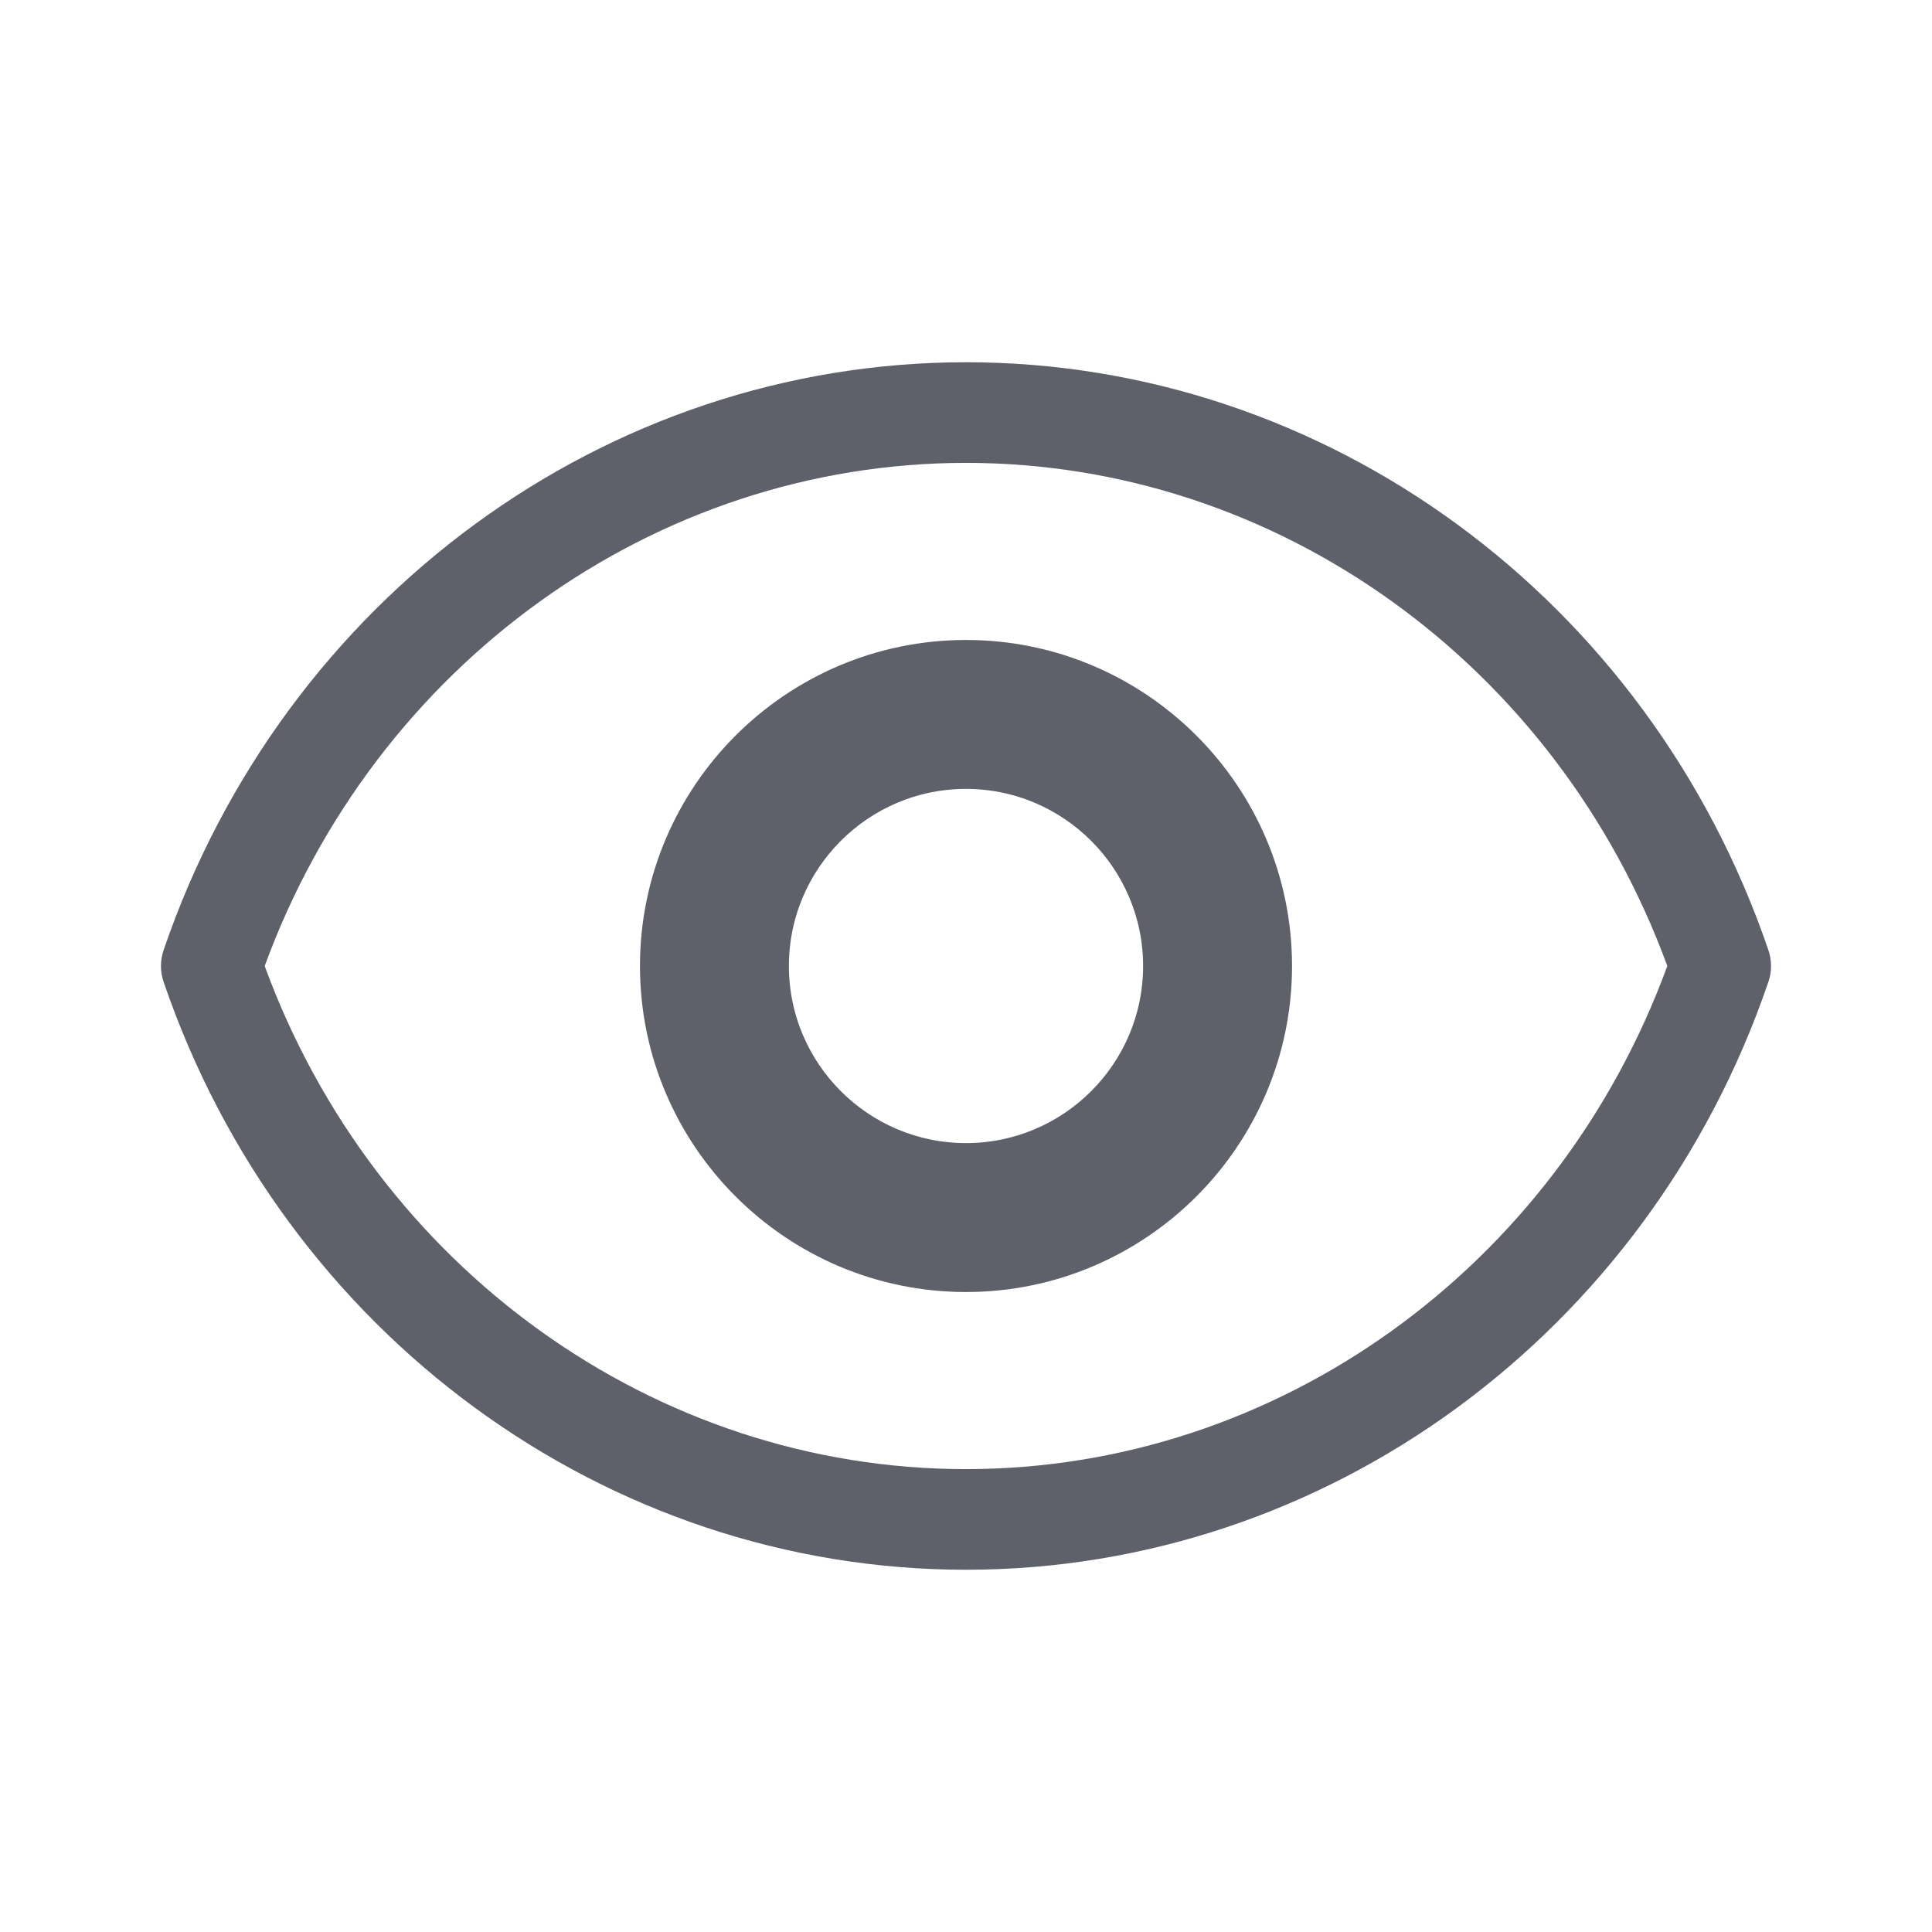 <svg width="12" height="12" viewBox="0 0 12 12" fill="none" xmlns="http://www.w3.org/2000/svg">
<path d="M6 2.25C3.765 2.25 1.763 3.716 1.017 5.899C0.994 5.965 0.994 6.035 1.017 6.101C1.763 8.284 3.765 9.75 6 9.75C8.235 9.75 10.237 8.284 10.983 6.101C11.006 6.035 11.006 5.965 10.983 5.899C10.237 3.716 8.235 2.25 6 2.25V2.25ZM6 9.125C4.067 9.125 2.33 7.874 1.644 6C2.33 4.127 4.067 2.875 6 2.875C7.933 2.875 9.67 4.127 10.356 6C9.67 7.874 7.933 9.125 6 9.125Z" fill="#5E606A"/>
<path d="M6 4.05C4.925 4.05 4.05 4.925 4.05 6C4.05 7.075 4.925 7.95 6 7.95C7.075 7.95 7.95 7.075 7.95 6C7.95 4.925 7.075 4.05 6 4.05ZM6 7.175C5.352 7.175 4.825 6.648 4.825 6C4.825 5.352 5.352 4.825 6 4.825C6.648 4.825 7.175 5.352 7.175 6C7.175 6.648 6.648 7.175 6 7.175Z" fill="#5E606A" stroke="#5E606A" stroke-width="0.15"/>
</svg>
